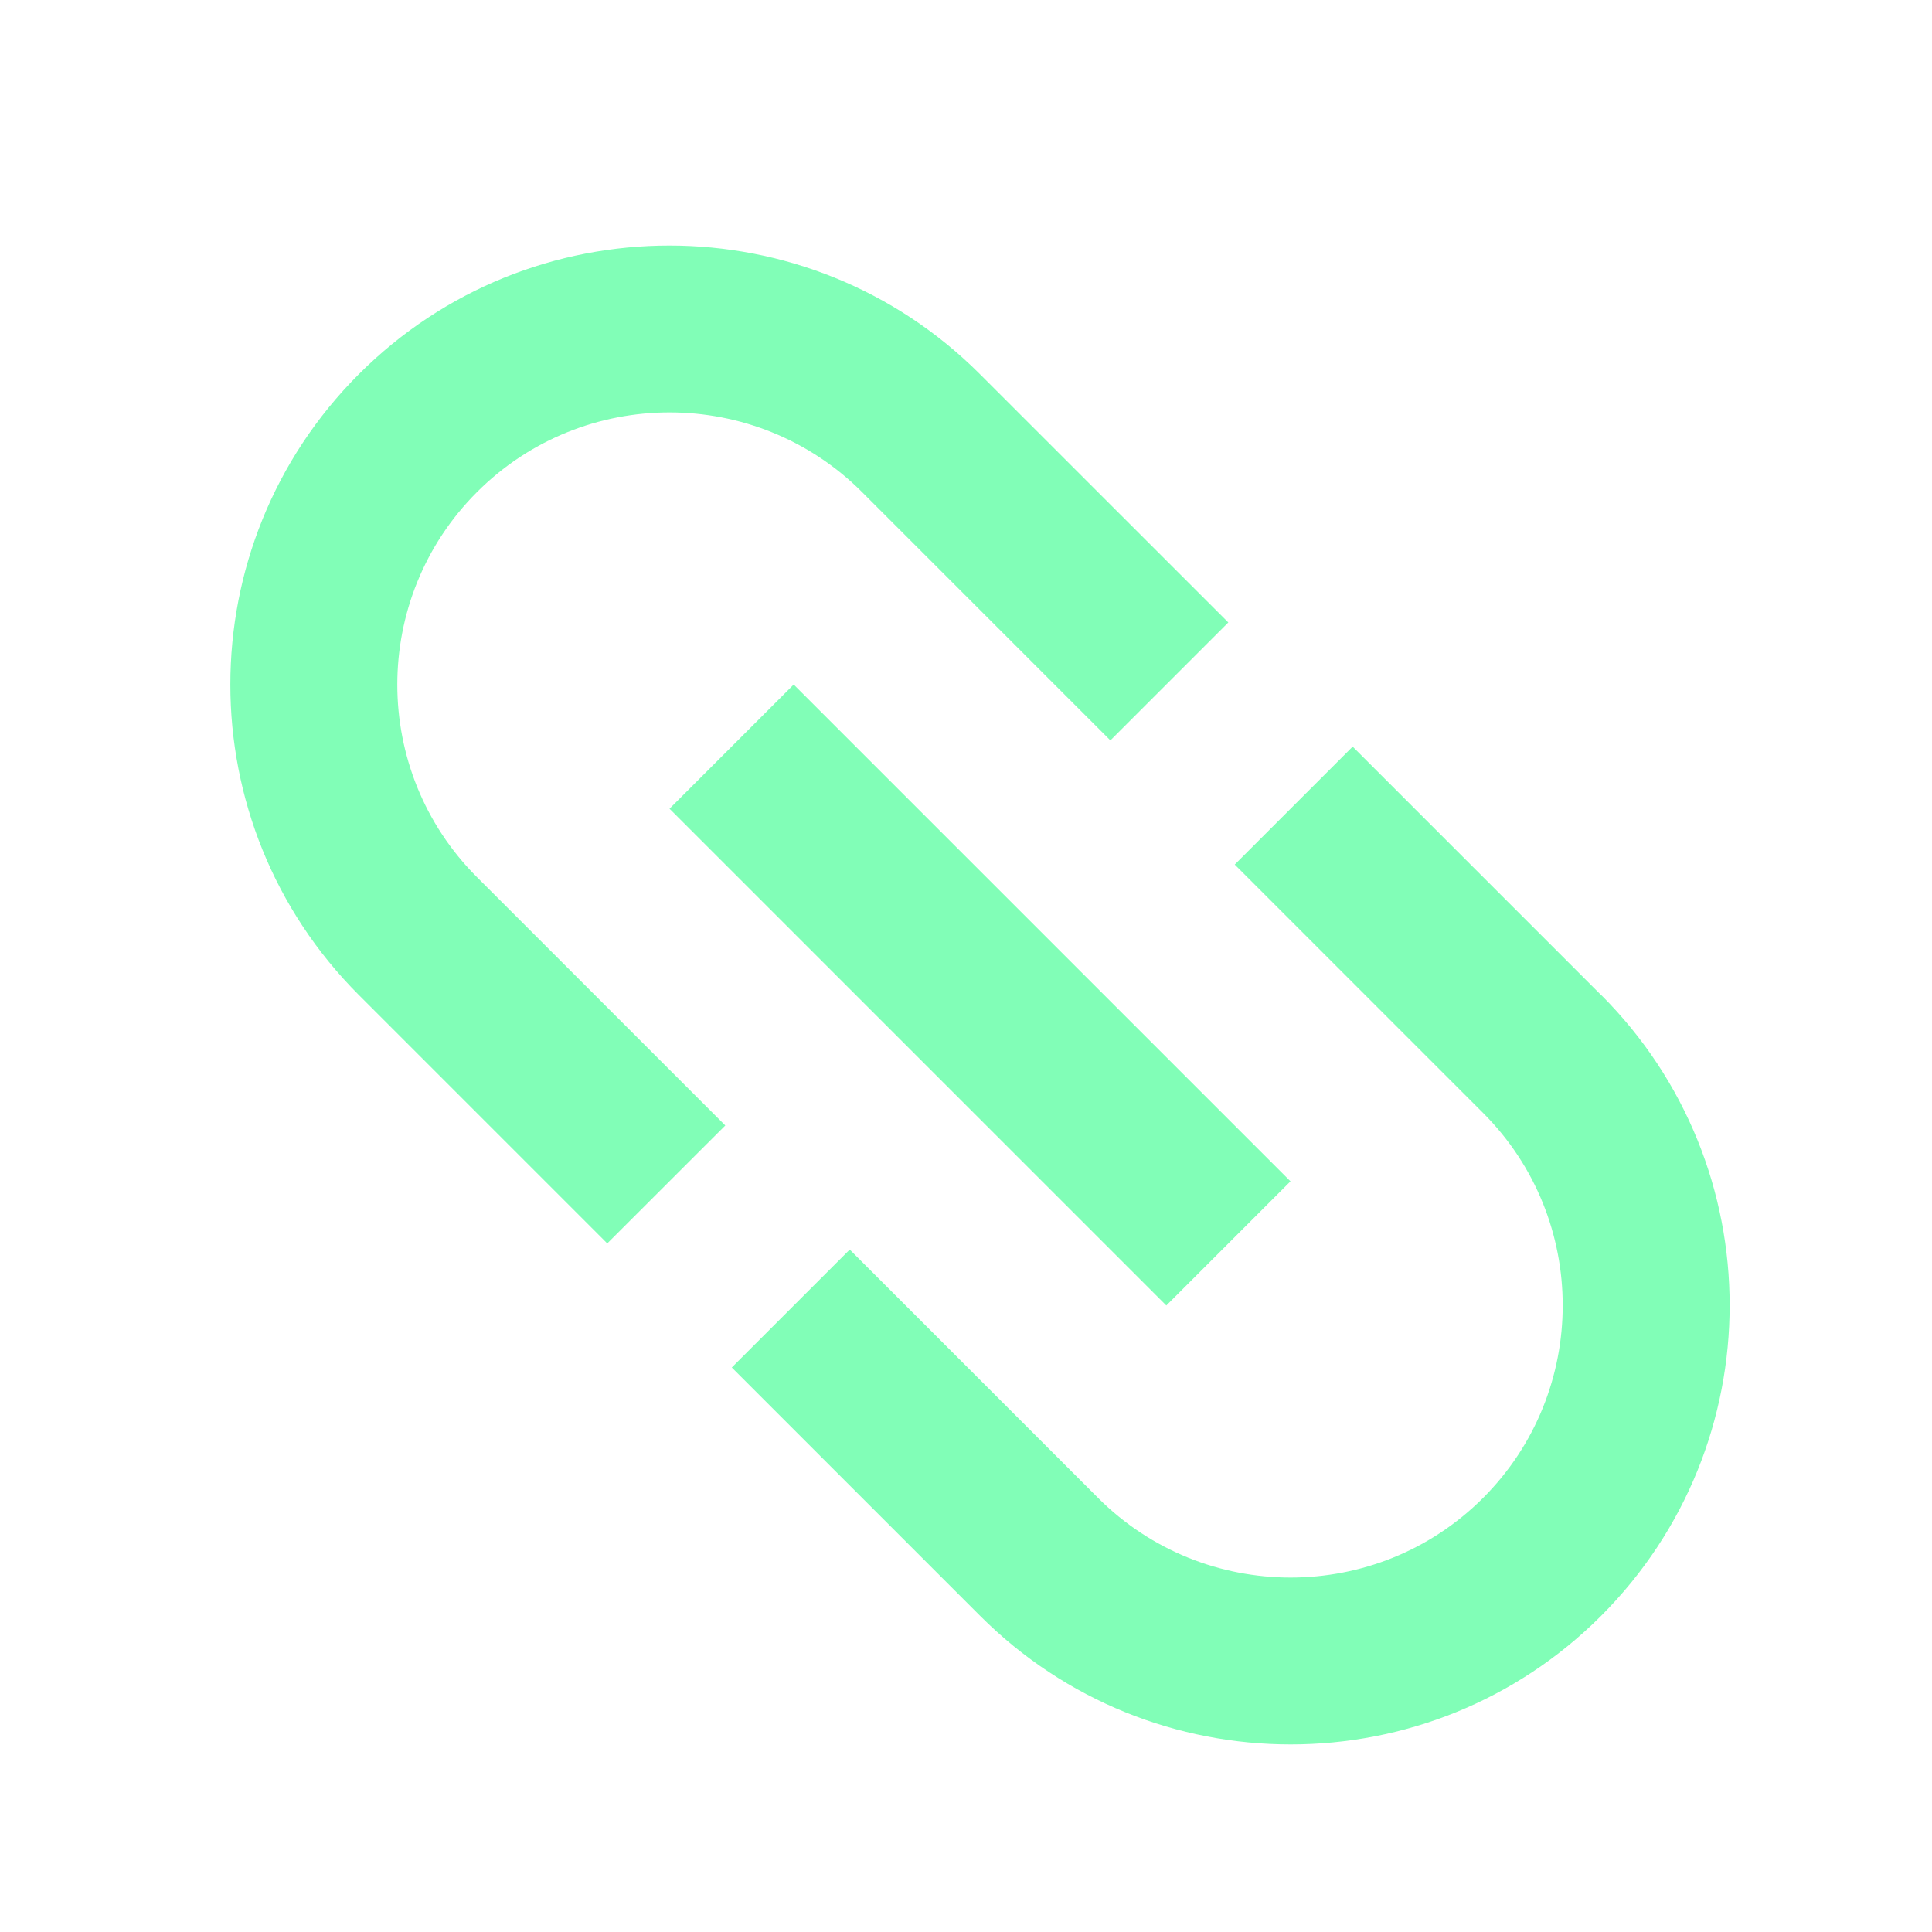 <svg fill="none" height="22" viewBox="0 0 22 22" width="22" xmlns="http://www.w3.org/2000/svg"><path d="m5.432 5.603c1.209-1.209 3.175-1.209 4.384 0l2.828 2.828 1.343-1.343-2.829-2.828c-1.952-1.952-5.119-1.952-7.071 0-1.952 1.952-1.952 5.119 0 7.071l2.828 2.828 1.344-1.343-2.828-2.828c-1.209-1.209-1.209-3.175 0-4.384zm2.192 3.606 5.657 5.657 1.414-1.414-5.657-5.657zm10.607 2.121-2.828-2.828-1.343 1.343 2.828 2.828c1.209 1.209 1.209 3.175 0 4.384-1.209 1.209-3.175 1.209-4.384 0l-2.828-2.828-1.343 1.343 2.828 2.828c1.952 1.952 5.12 1.952 7.071 0s1.952-5.12 0-7.071z" fill="#81feb7"/></svg>